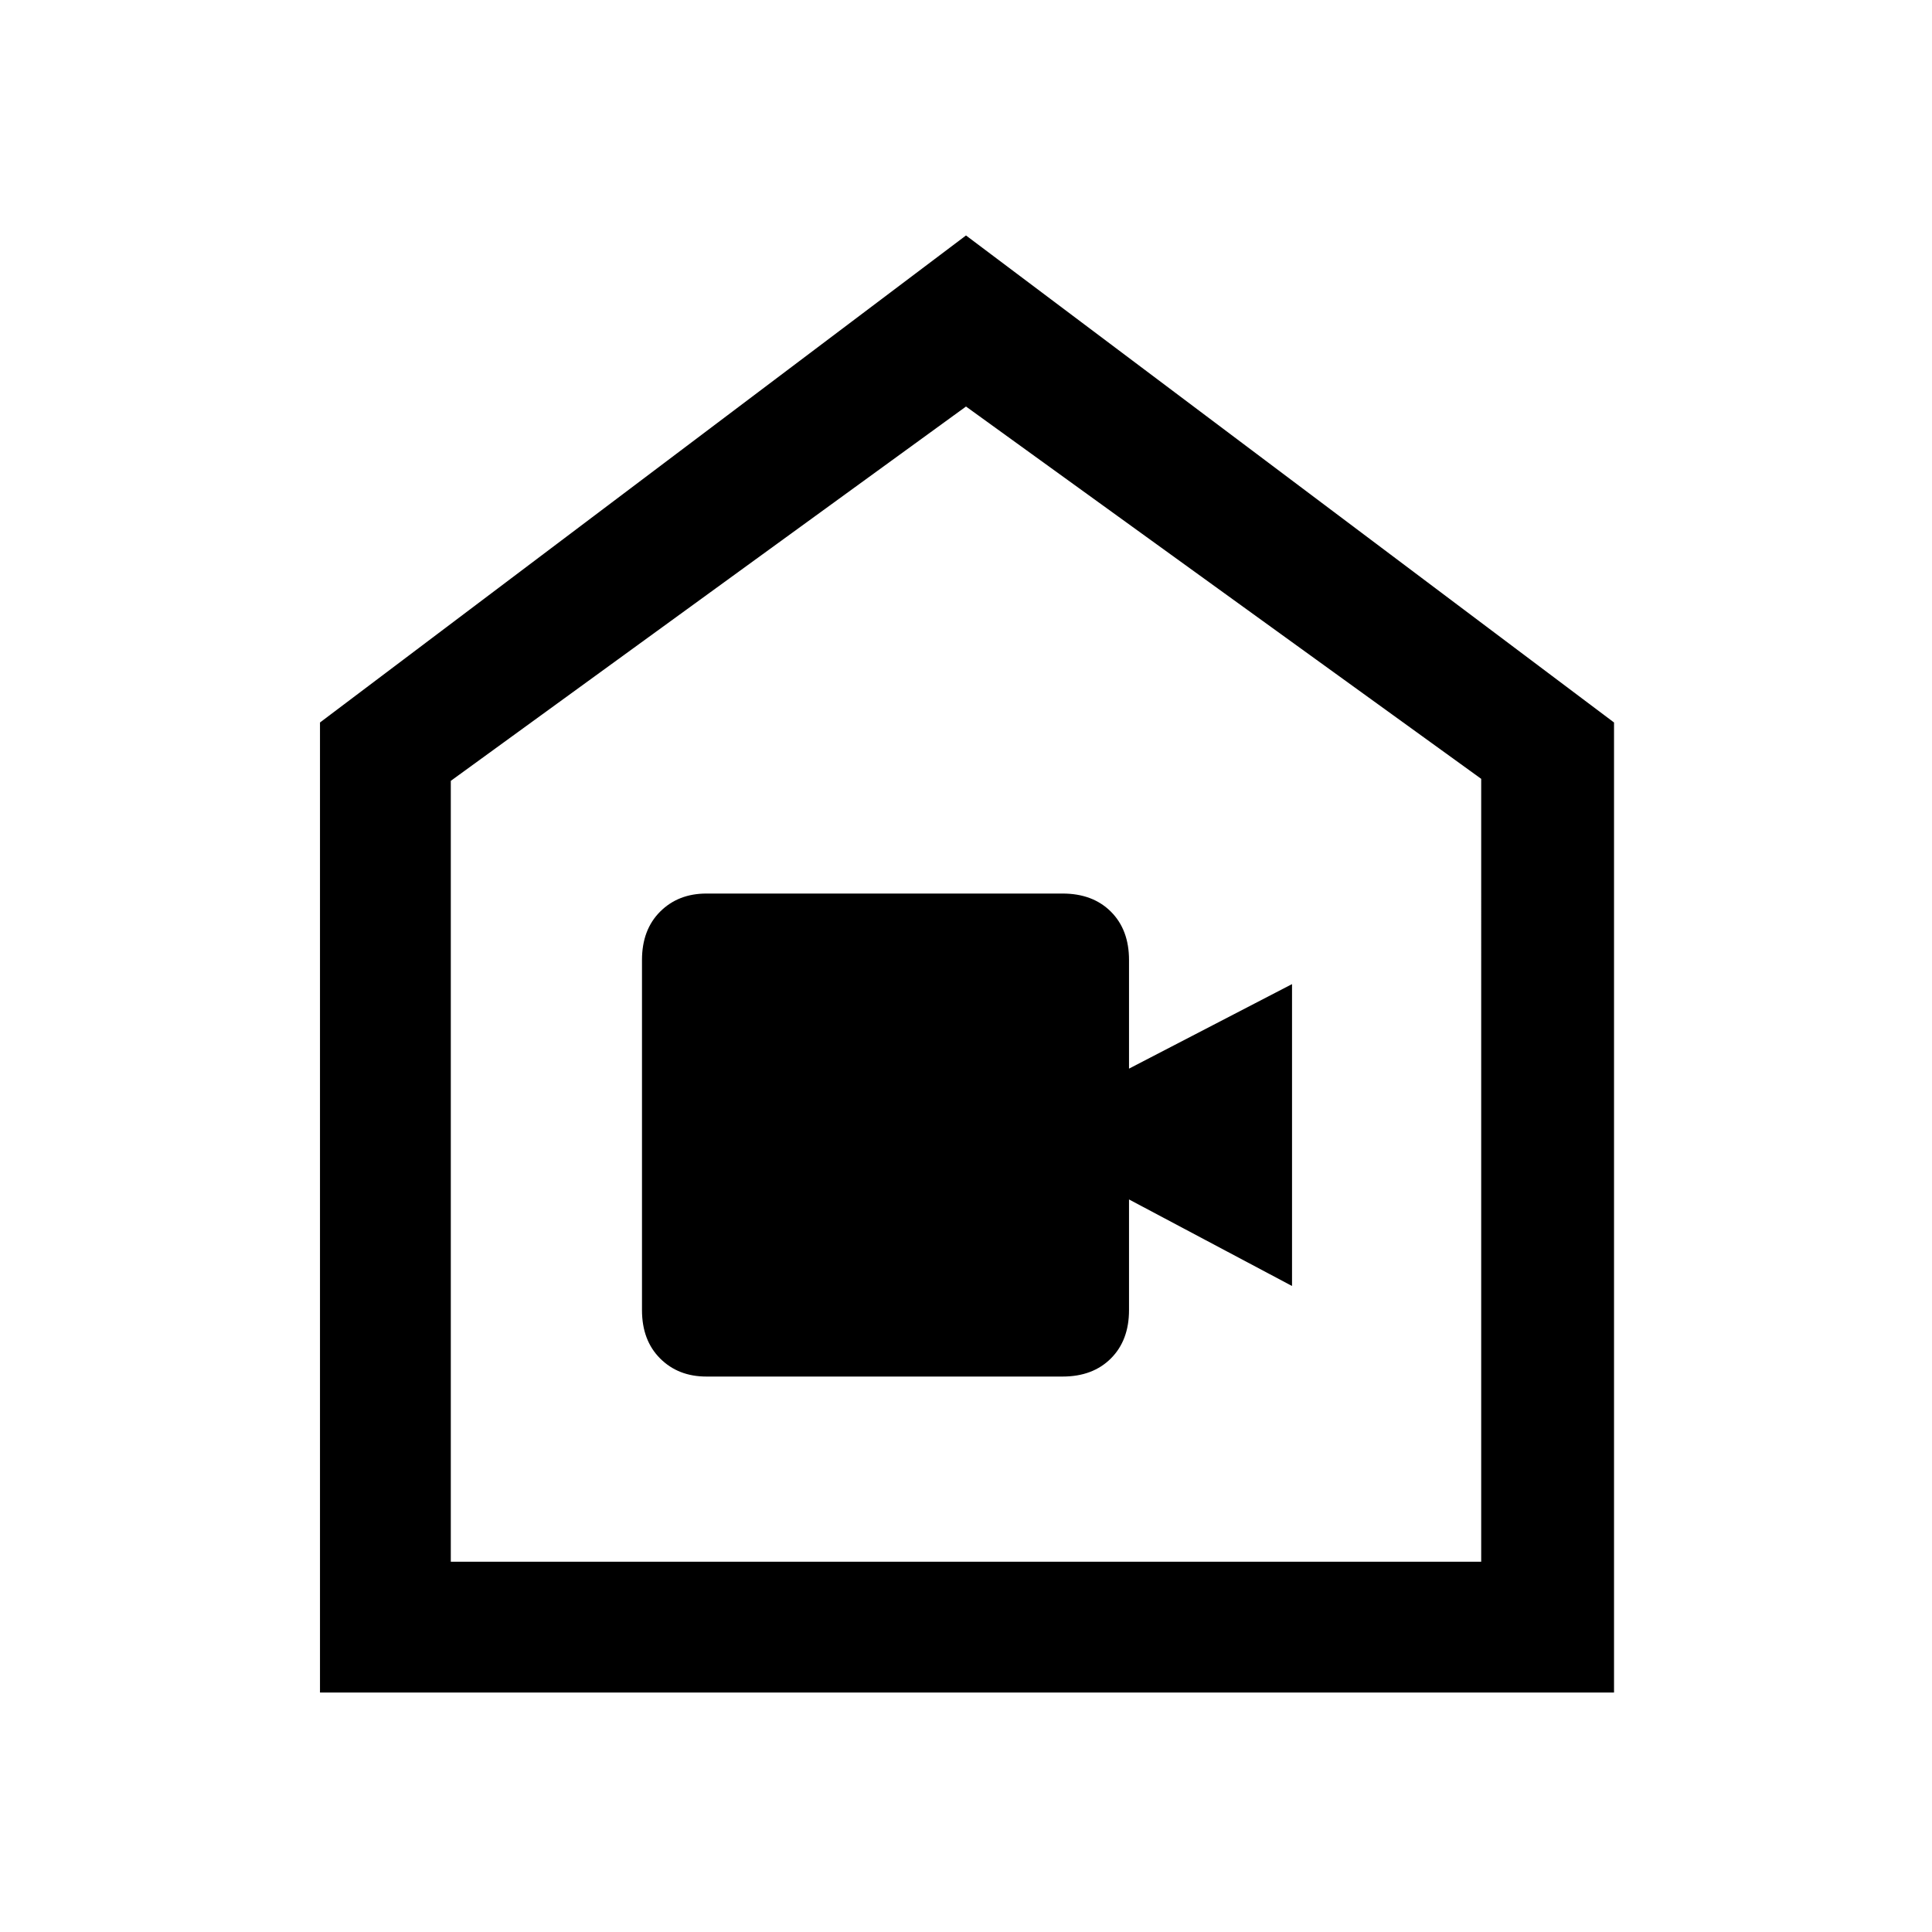 <svg xmlns="http://www.w3.org/2000/svg" height="48" width="48"><path d="M17.55 34.2h8.85q.75 0 1.2-.45.45-.45.45-1.2V29.8l4.05 2.15v-7.5l-4.05 2.1v-2.7q0-.75-.45-1.2-.45-.45-1.2-.45h-8.85q-.7 0-1.15.45-.45.45-.45 1.2v8.7q0 .75.45 1.2.45.45 1.15.45Zm-9.6 7.85v-24.1L24 5.85l16.1 12.1v24.1Zm3.25-3.25h25.6V19.35L24 10.1l-12.8 9.3ZM24 24.25Z"/></svg>